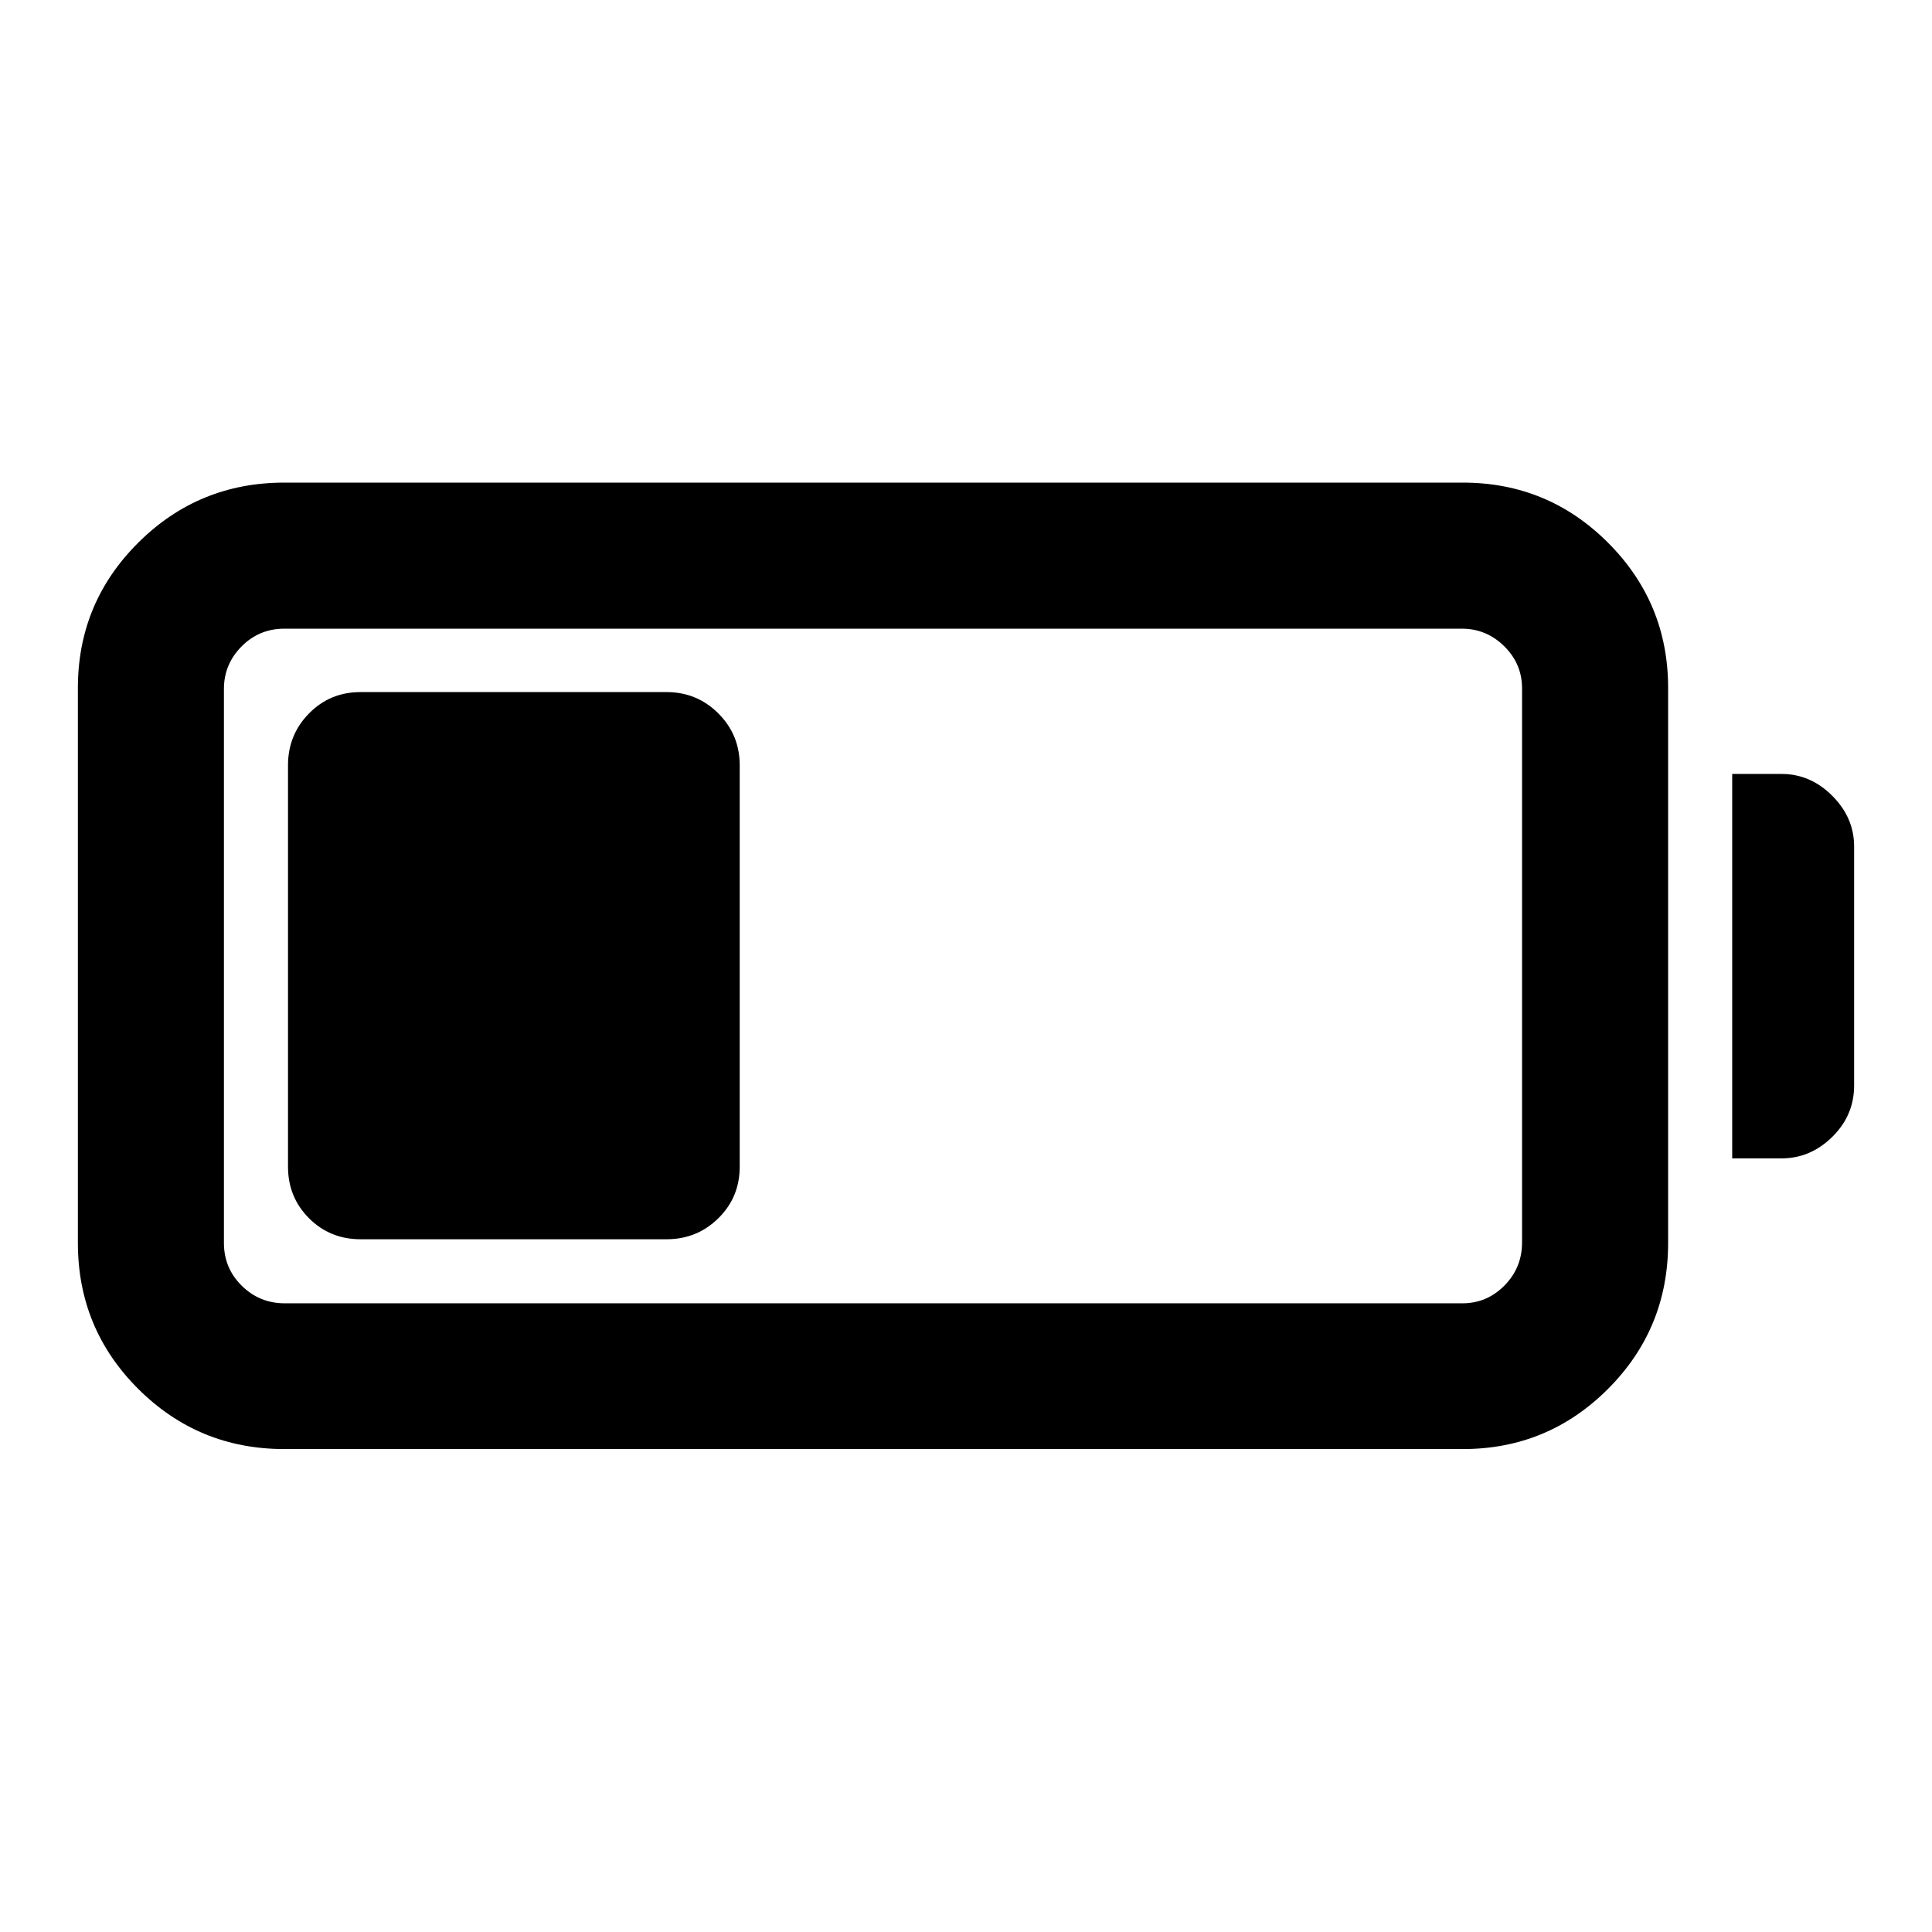 <svg xmlns="http://www.w3.org/2000/svg" height="40" viewBox="0 -960 960 960" width="40"><path d="M141.27-239.97q-42.61 0-72.59-29.9-29.98-29.9-29.98-72.52v-275.79q0-42.28 29.98-72.15 29.98-29.86 72.59-29.86h585.61q42.28 0 72.14 29.86 29.86 29.87 29.86 72.15v275.79q0 42.62-29.86 72.52t-72.14 29.9H141.27Zm.24-72.42h585.13q12.2 0 20.93-8.85t8.73-21.39v-275.31q0-12.21-8.85-20.94t-21.05-8.73H141.27q-12.53 0-21.26 8.85-8.74 8.85-8.74 21.06v275.31q0 12.54 8.86 21.27 8.85 8.73 21.38 8.73Zm719.21-72.02v-191.02h24.54q14.33 0 25.19 10.86 10.85 10.85 10.85 25.19v118.77q0 14.83-10.85 25.52-10.86 10.68-25.19 10.68h-24.54Zm-717.61 4.14v-199.46q0-15.17 10.44-25.77 10.43-10.61 25.6-10.61h152.03q15.17 0 25.77 10.61 10.61 10.6 10.61 25.77v199.46q0 15.17-10.61 25.61-10.6 10.44-25.77 10.44H179.15q-15.17 0-25.6-10.44-10.44-10.44-10.44-25.61Z"/></svg>